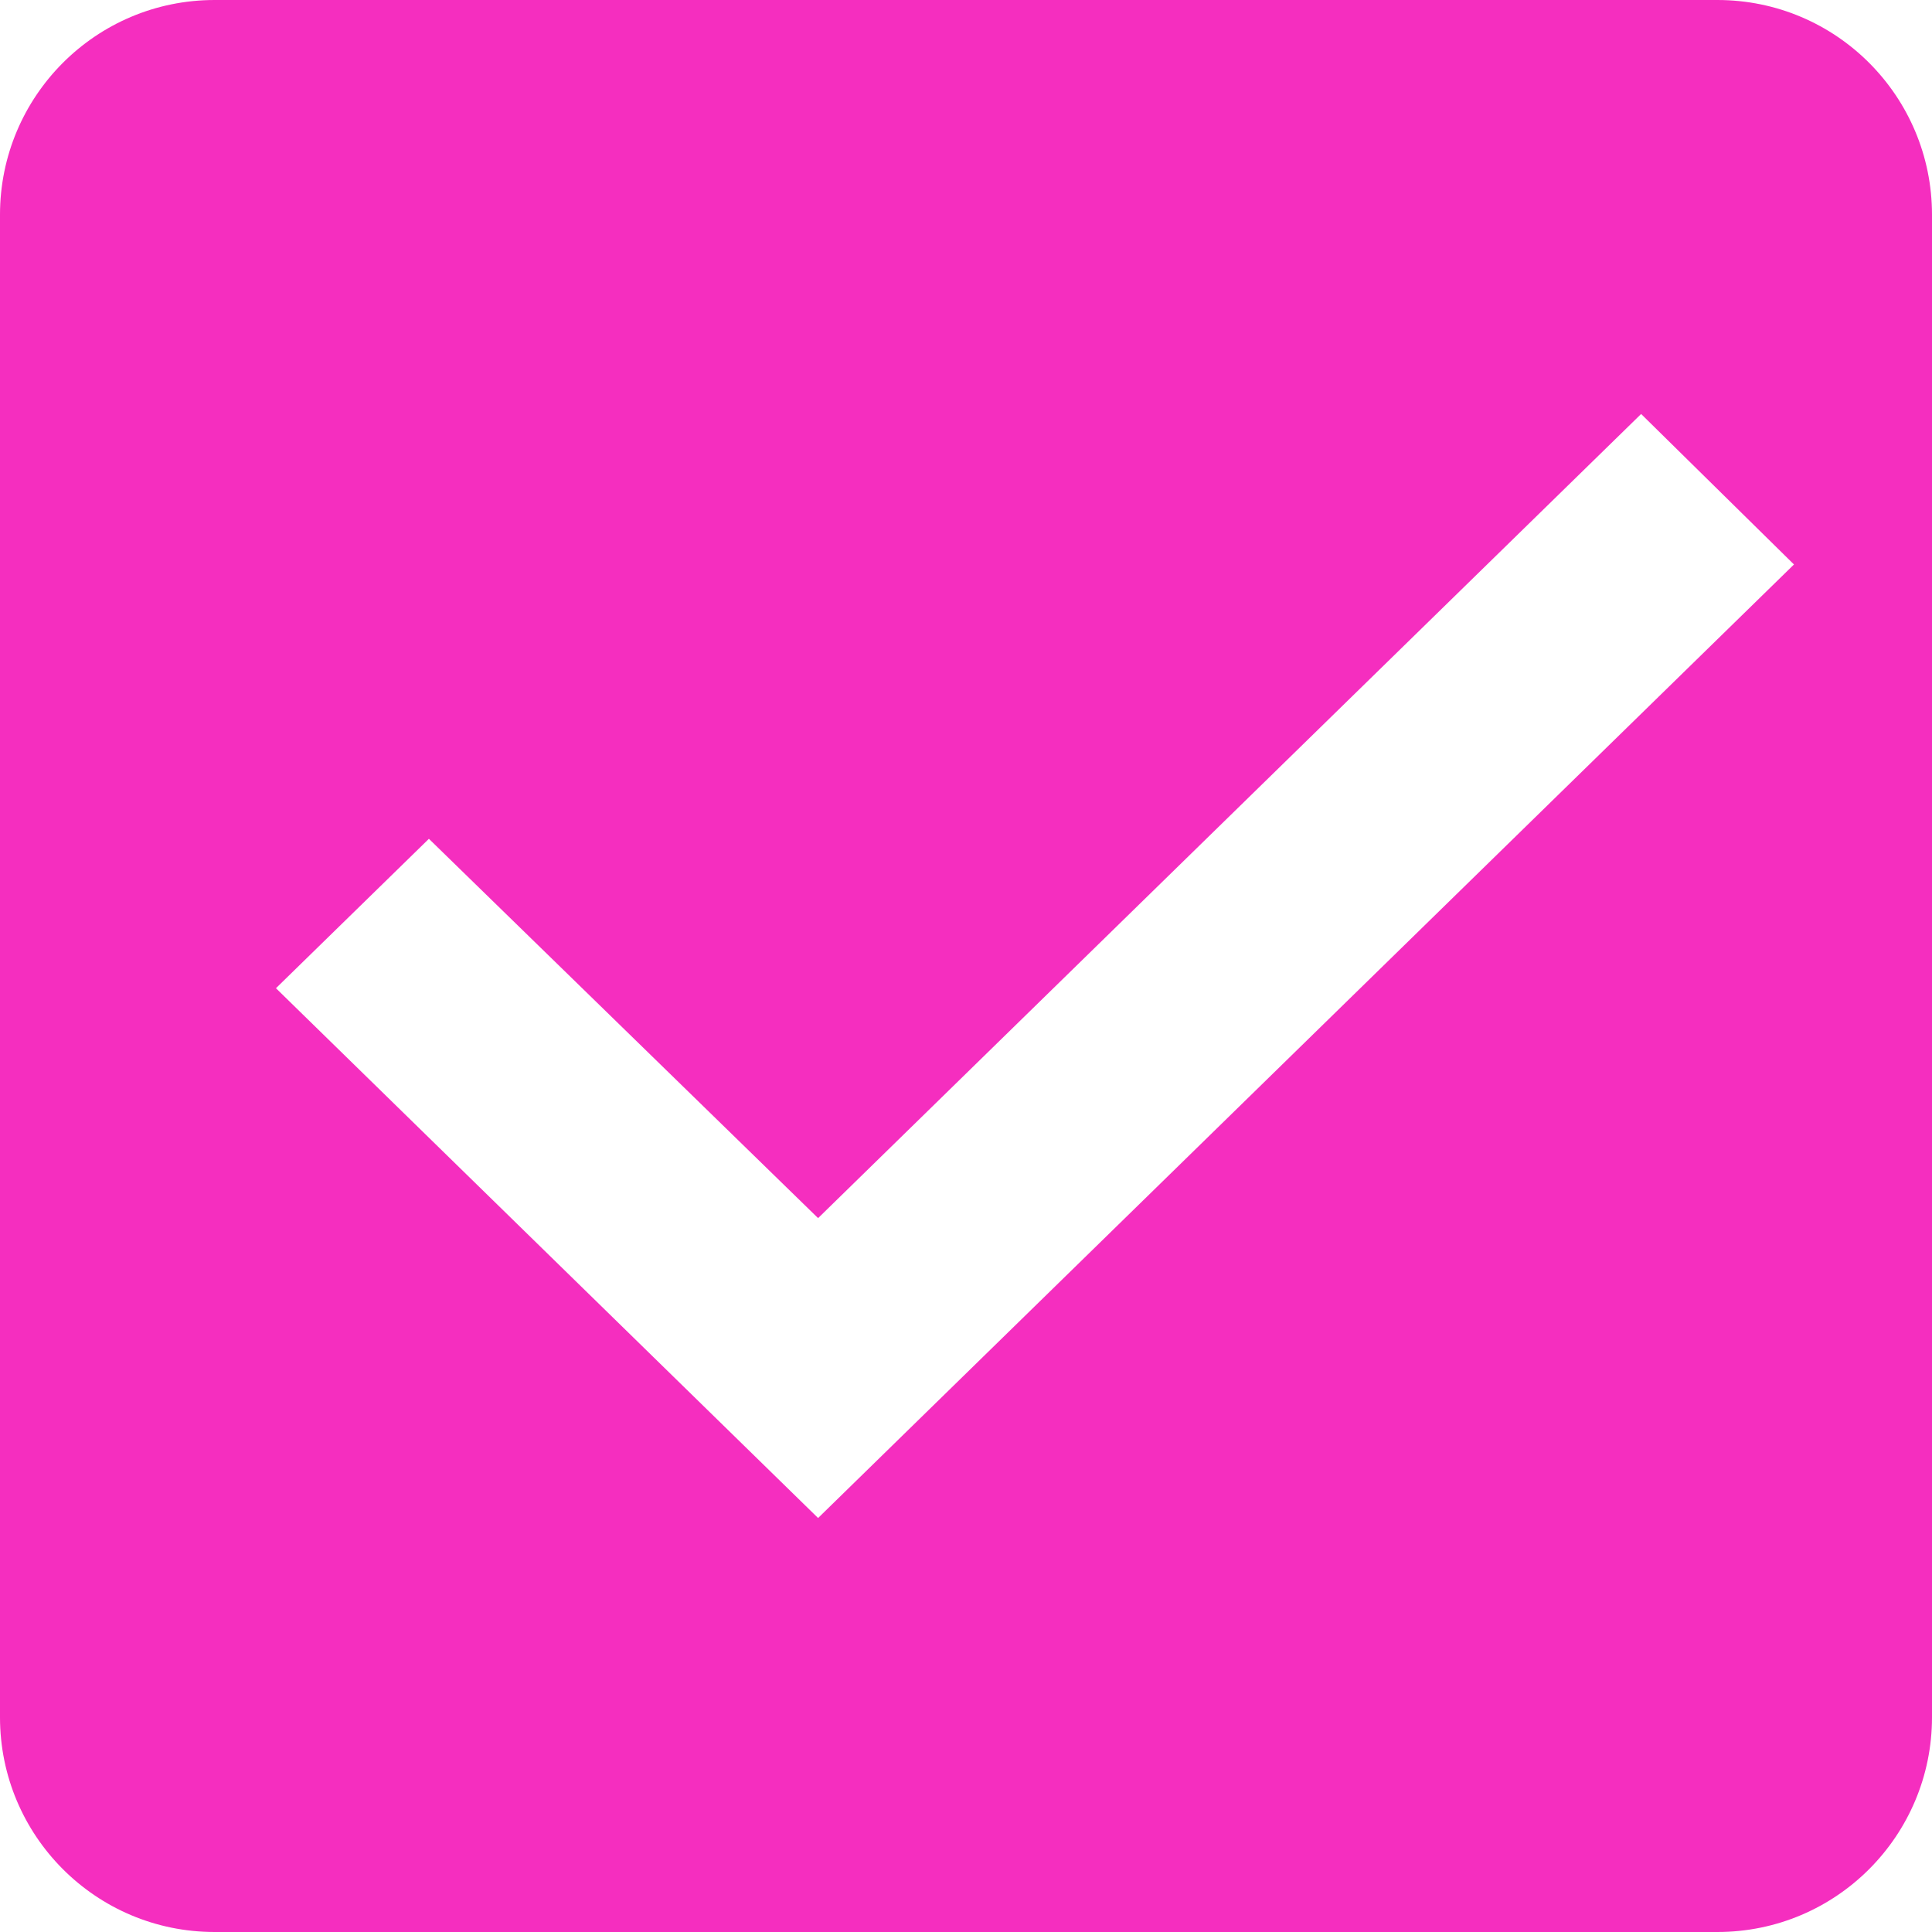 <?xml version="1.0" encoding="UTF-8"?>
<svg width="18px" height="18px" viewBox="0 0 18 18" version="1.1" xmlns="http://www.w3.org/2000/svg" xmlns:xlink="http://www.w3.org/1999/xlink">
    <!-- Generator: Sketch 55.2 (78181) - https://sketchapp.com -->
    <title>Shape</title>
    <desc>Created with Sketch.</desc>
    <g id="Page-1" stroke="none" stroke-width="1" fill="none" fill-rule="evenodd">
        <g id="Checkout" transform="translate(-18, -212)" fill="rgba(245, 46, 191, 1)">
            <path d="M34,212 L20,212 C18.89,212 18,212.9 18,214 L18,228 C18,229.1 18.89,230 20,230 L34,230 C35.11,230 36,229.1 36,228 L36,214 C36,212.9 35.11,212 34,212 L34,212 Z M25.622,226.143 L20.571,221.207 L21.996,219.815 L25.622,223.349 L33.29,215.857 L34.714,217.259 L25.622,226.143 L25.622,226.143 Z" id="Shape"></path>
        </g>
    </g>
</svg>